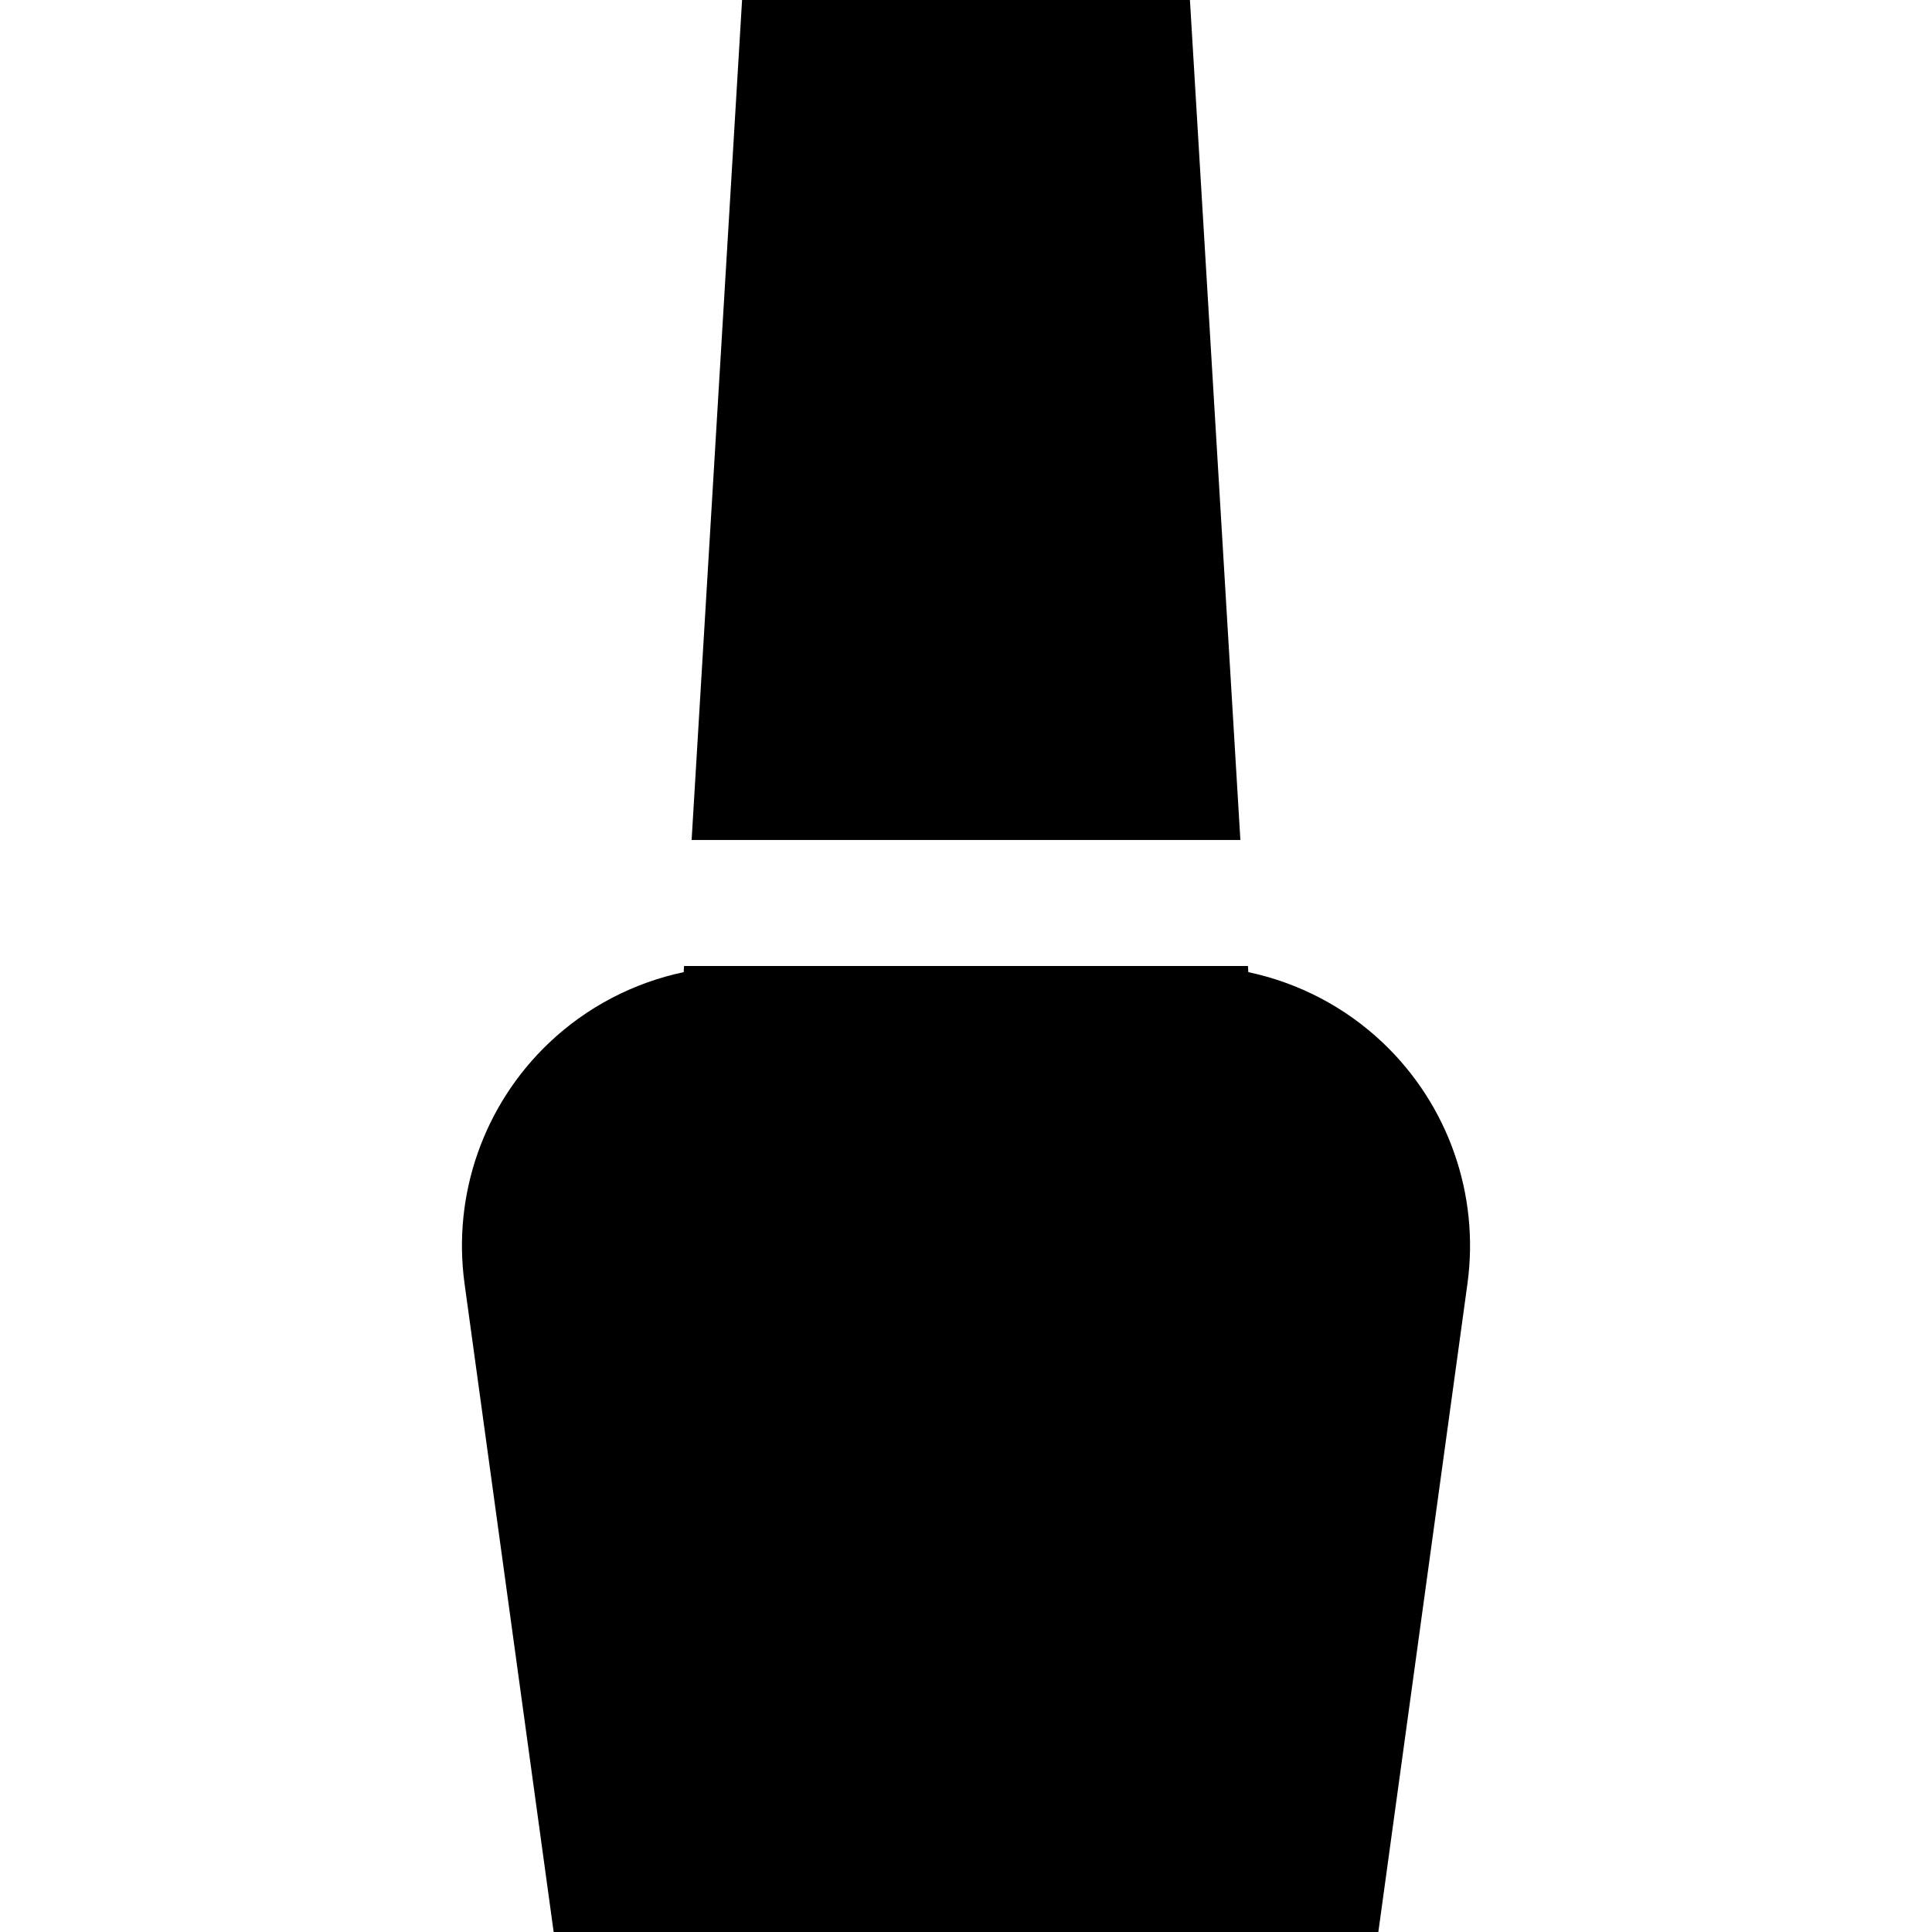 <?xml version="1.0" encoding="iso-8859-1"?>
<!-- Uploaded to: SVG Repo, www.svgrepo.com, Generator: SVG Repo Mixer Tools -->
<svg fill="#000000" height="800px" width="800px" version="1.1" id="Layer_1" xmlns="http://www.w3.org/2000/svg" xmlns:xlink="http://www.w3.org/1999/xlink" 
	 viewBox="0 0 512 512" xml:space="preserve">
<g>
	<g>
		<polygon points="315.343,0 196.657,0 183.287,222.609 328.713,222.609 		"/>
	</g>
</g>
<g>
	<g>
		<path d="M366.478,276.35c-10-9.488-22.37-15.908-35.662-18.724L330.718,256H181.281l-0.098,1.626
			c-13.292,2.815-25.662,9.235-35.662,18.724c-17.317,16.432-25.659,40.2-22.408,63.85L146.724,512h218.551l23.612-171.8
			C392.137,316.55,383.795,292.782,366.478,276.35z"/>
	</g>
</g>
</svg>
